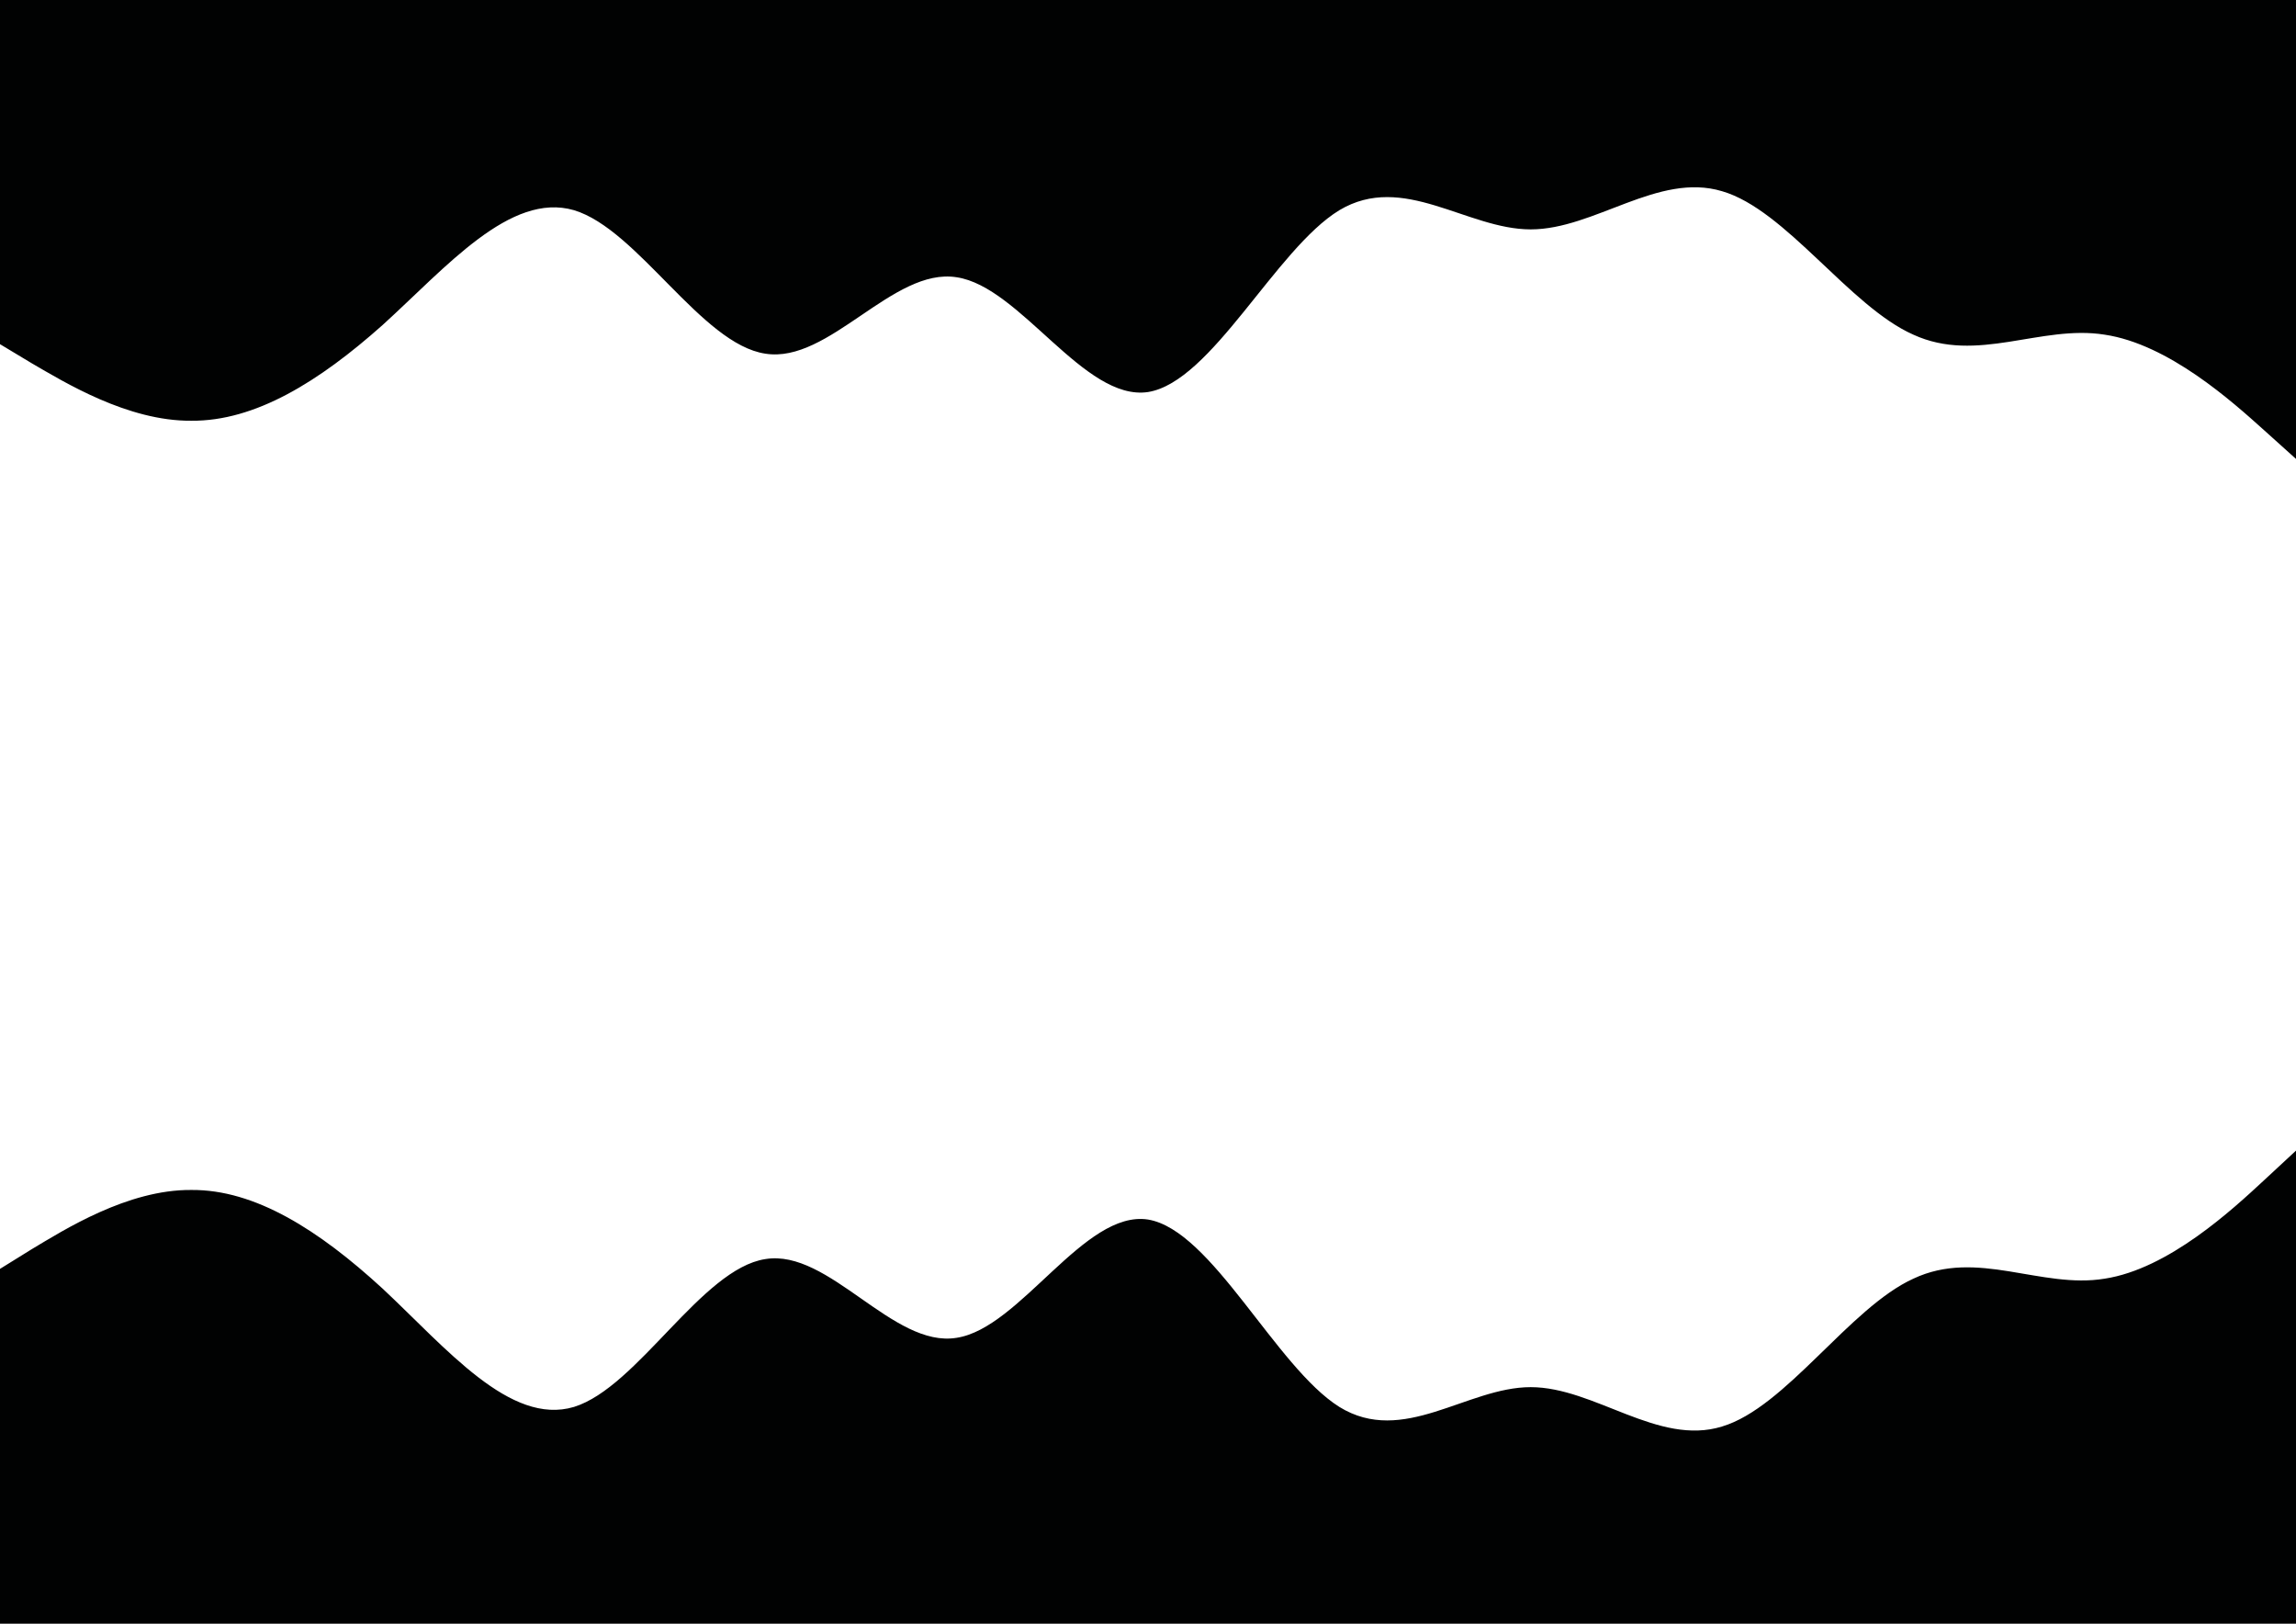 <?xml version="1.0" encoding="utf-8"?>
<!-- Generator: Adobe Illustrator 25.2.3, SVG Export Plug-In . SVG Version: 6.00 Build 0)  -->
<svg version="1.1" xmlns="http://www.w3.org/2000/svg" xmlns:xlink="http://www.w3.org/1999/xlink" x="0px" y="0px"
	 viewBox="0 0 841.89 595.28" style="enable-background:new 0 0 841.89 595.28;" xml:space="preserve">
<style type="text/css">
	.st0{display:none;}
	.st1{display:inline;fill:#121312;stroke:#000000;stroke-miterlimit:10;}
	.st2{fill:#010202;}
</style>
<g id="Capa_1" class="st0">
	<rect class="st1" width="841.89" height="595.28"/>
</g>
<g id="Capa_2">
	<path class="st2" d="M0,126.18l11.69,7.03c11.69,6.77,35.08,21.24,58.46,21.04c23.39,0.2,46.77-14.27,70.16-35.11
		c23.39-21.24,46.77-48.85,70.16-42.08c23.39,7.03,46.77,49.11,70.16,52.6c23.39,3.75,46.77-31.75,70.16-28.01
		c23.39,3.48,46.77,45.56,70.16,42.08c23.39-3.75,46.77-52.4,70.16-66.66c23.39-14,46.77,7.03,70.16,7.03s46.77-21.04,70.16-14
		c23.39,6.77,46.77,42.27,70.16,52.6c23.39,10.72,46.77-3.75,70.16,0c23.39,3.48,46.77,24.52,58.46,35.04l11.69,10.52V-0.04H830.2
		c-11.69,0-35.08,0-58.46,0c-23.39,0-46.77,0-70.16,0c-23.39,0-46.77,0-70.16,0c-23.39,0-46.77,0-70.16,0s-46.77,0-70.16,0
		c-23.39,0-46.77,0-70.16,0s-46.77,0-70.16,0c-23.39,0-46.77,0-70.16,0s-46.77,0-70.16,0s-46.77,0-70.16,0s-46.77,0-70.16,0
		s-46.77,0-58.46,0H0V126.18z"/>
	<path class="st2" d="M0,465.19l11.69-7.25c11.69-6.98,35.08-21.88,58.46-21.68c23.39-0.2,46.77,14.7,70.16,36.18
		c23.39,21.88,46.77,50.34,70.16,43.36c23.39-7.25,46.77-50.61,70.16-54.2c23.39-3.86,46.77,32.73,70.16,28.86
		c23.39-3.59,46.77-46.95,70.16-43.36c23.39,3.86,46.77,54,70.16,68.7c23.39,14.43,46.77-7.25,70.16-7.25s46.77,21.68,70.16,14.43
		c23.39-6.98,46.77-43.57,70.16-54.2c23.39-11.04,46.77,3.86,70.16,0c23.39-3.59,46.77-25.27,58.46-36.11l11.69-10.84v173.45H830.2
		c-11.69,0-35.08,0-58.46,0c-23.39,0-46.77,0-70.16,0c-23.39,0-46.77,0-70.16,0c-23.39,0-46.77,0-70.16,0s-46.77,0-70.16,0
		c-23.39,0-46.77,0-70.16,0s-46.77,0-70.16,0c-23.39,0-46.77,0-70.16,0s-46.77,0-70.16,0s-46.77,0-70.16,0s-46.77,0-70.16,0
		s-46.77,0-58.46,0H0V465.19z"/>
</g>
</svg>
